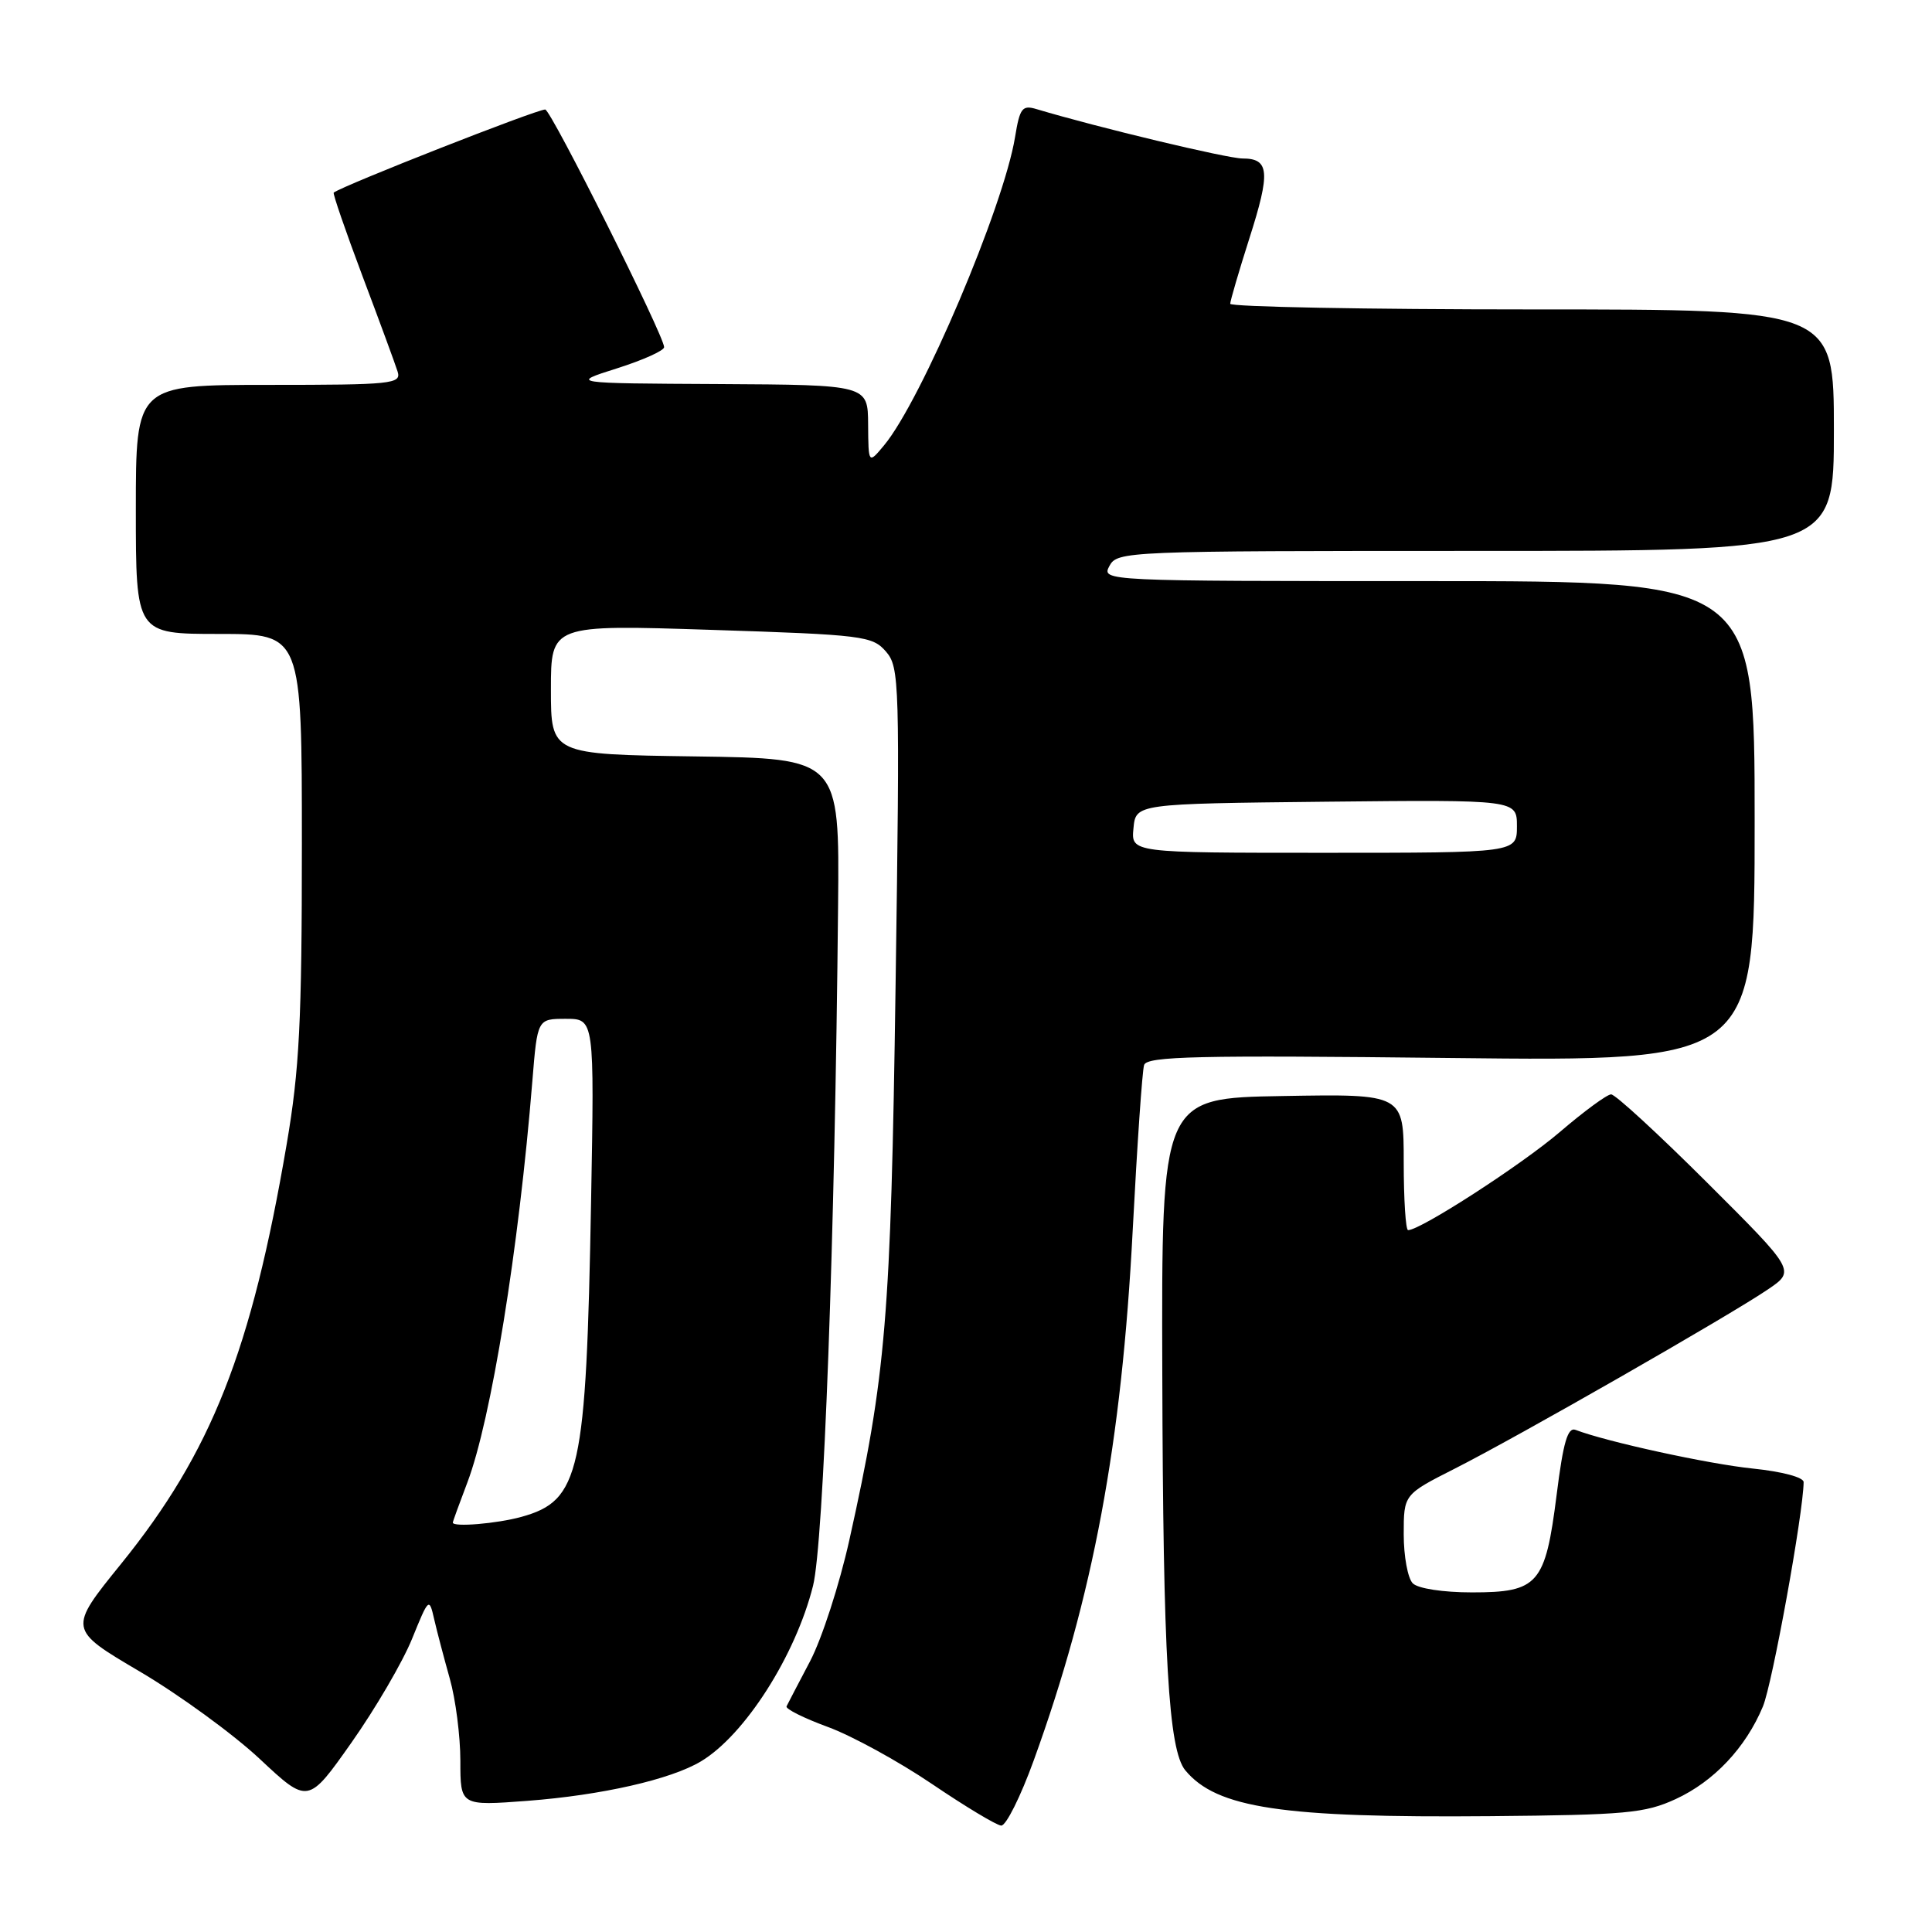 <?xml version="1.0" encoding="UTF-8" standalone="no"?>
<!DOCTYPE svg PUBLIC "-//W3C//DTD SVG 1.1//EN" "http://www.w3.org/Graphics/SVG/1.1/DTD/svg11.dtd" >
<svg xmlns="http://www.w3.org/2000/svg" xmlns:xlink="http://www.w3.org/1999/xlink" version="1.1" viewBox="0 0 256 256">
 <g >
 <path fill="currentColor"
d=" M 136.98 233.25 C 144.85 211.54 148.63 191.29 150.09 163.00 C 150.68 151.72 151.35 141.88 151.60 141.12 C 151.97 139.96 158.62 139.81 192.27 140.19 C 232.50 140.64 232.50 140.64 232.50 108.82 C 232.50 77.00 232.50 77.00 189.21 77.00 C 146.24 77.00 145.94 76.99 147.00 75.00 C 148.05 73.04 149.09 73.00 195.54 73.00 C 243.00 73.00 243.00 73.00 243.00 57.00 C 243.00 41.00 243.00 41.00 203.00 41.00 C 181.00 41.00 163.01 40.66 163.01 40.25 C 163.02 39.84 164.16 35.94 165.55 31.58 C 168.36 22.79 168.21 21.00 164.64 21.00 C 162.63 21.00 145.46 16.89 137.35 14.46 C 135.45 13.89 135.13 14.31 134.50 18.16 C 132.99 27.41 122.09 53.06 117.15 59.00 C 115.07 61.50 115.07 61.50 115.03 56.25 C 115.00 51.00 115.00 51.00 95.25 50.89 C 75.50 50.79 75.50 50.79 81.75 48.81 C 85.19 47.72 88.00 46.46 88.00 46.00 C 88.00 44.50 72.99 14.50 72.24 14.51 C 71.04 14.52 45.54 24.54 44.22 25.52 C 44.07 25.63 45.79 30.62 48.04 36.61 C 50.30 42.60 52.39 48.29 52.69 49.25 C 53.19 50.87 51.94 51.00 35.62 51.00 C 18.00 51.00 18.00 51.00 18.00 67.50 C 18.00 84.00 18.00 84.00 29.00 84.00 C 40.00 84.00 40.00 84.00 40.00 111.90 C 40.00 135.32 39.68 141.71 37.98 151.65 C 33.32 178.98 28.02 192.41 16.06 207.20 C 9.02 215.89 9.02 215.89 18.51 221.48 C 23.72 224.55 30.88 229.76 34.41 233.06 C 40.82 239.06 40.82 239.06 46.58 230.89 C 49.75 226.39 53.36 220.21 54.60 217.15 C 56.81 211.71 56.87 211.65 57.53 214.55 C 57.90 216.17 58.84 219.72 59.60 222.43 C 60.37 225.14 61.00 230.05 61.00 233.32 C 61.00 239.29 61.00 239.29 69.90 238.62 C 79.73 237.87 88.87 235.79 92.88 233.39 C 98.69 229.91 105.41 219.38 107.73 210.13 C 109.14 204.51 110.63 164.10 111.05 120.00 C 111.24 100.50 111.24 100.50 92.12 100.23 C 73.00 99.96 73.00 99.96 73.00 91.36 C 73.00 82.77 73.00 82.77 94.25 83.46 C 114.38 84.11 115.60 84.27 117.39 86.33 C 119.19 88.41 119.25 90.30 118.67 130.50 C 118.04 174.63 117.41 182.21 112.53 204.12 C 111.23 209.95 108.90 217.15 107.34 220.12 C 105.78 223.08 104.38 225.77 104.22 226.10 C 104.06 226.44 106.53 227.67 109.72 228.84 C 112.90 230.01 119.10 233.41 123.50 236.39 C 127.90 239.37 132.02 241.85 132.66 241.90 C 133.29 241.96 135.24 238.06 136.98 233.25 Z  M 222.03 238.39 C 227.09 236.06 231.31 231.59 233.59 226.13 C 234.84 223.16 238.95 200.48 238.99 196.39 C 239.00 195.75 236.14 194.99 232.25 194.59 C 226.39 193.99 212.91 191.05 208.78 189.47 C 207.73 189.07 207.14 191.06 206.26 198.09 C 204.76 209.93 203.83 211.00 195.05 211.00 C 191.21 211.00 187.89 210.49 187.20 209.80 C 186.54 209.14 186.00 206.22 186.00 203.31 C 186.00 198.03 186.00 198.03 192.75 194.61 C 200.93 190.48 229.17 174.32 234.25 170.86 C 237.91 168.38 237.91 168.38 226.19 156.69 C 219.74 150.26 214.03 145.00 213.48 145.01 C 212.94 145.01 209.87 147.27 206.66 150.02 C 201.57 154.37 188.22 163.00 186.58 163.00 C 186.26 163.00 186.00 158.94 186.00 153.98 C 186.00 144.95 186.00 144.95 169.95 145.23 C 153.90 145.50 153.90 145.50 154.01 182.00 C 154.11 219.62 154.83 231.88 157.06 234.58 C 161.22 239.59 169.89 240.89 197.50 240.65 C 215.43 240.49 217.97 240.26 222.03 238.39 Z  M 60.00 201.75 C 60.00 201.61 60.87 199.22 61.93 196.43 C 65.07 188.16 68.74 165.50 70.54 143.25 C 71.21 135.00 71.21 135.00 74.98 135.00 C 78.76 135.00 78.76 135.00 78.32 159.25 C 77.67 195.18 76.87 198.83 69.10 200.99 C 65.86 201.89 60.00 202.38 60.00 201.75 Z  M 150.19 109.75 C 150.50 106.50 150.50 106.50 175.75 106.23 C 201.00 105.97 201.00 105.97 201.00 109.48 C 201.00 113.00 201.00 113.00 175.44 113.00 C 149.87 113.00 149.87 113.00 150.19 109.75 Z "/>
</g>
</svg>